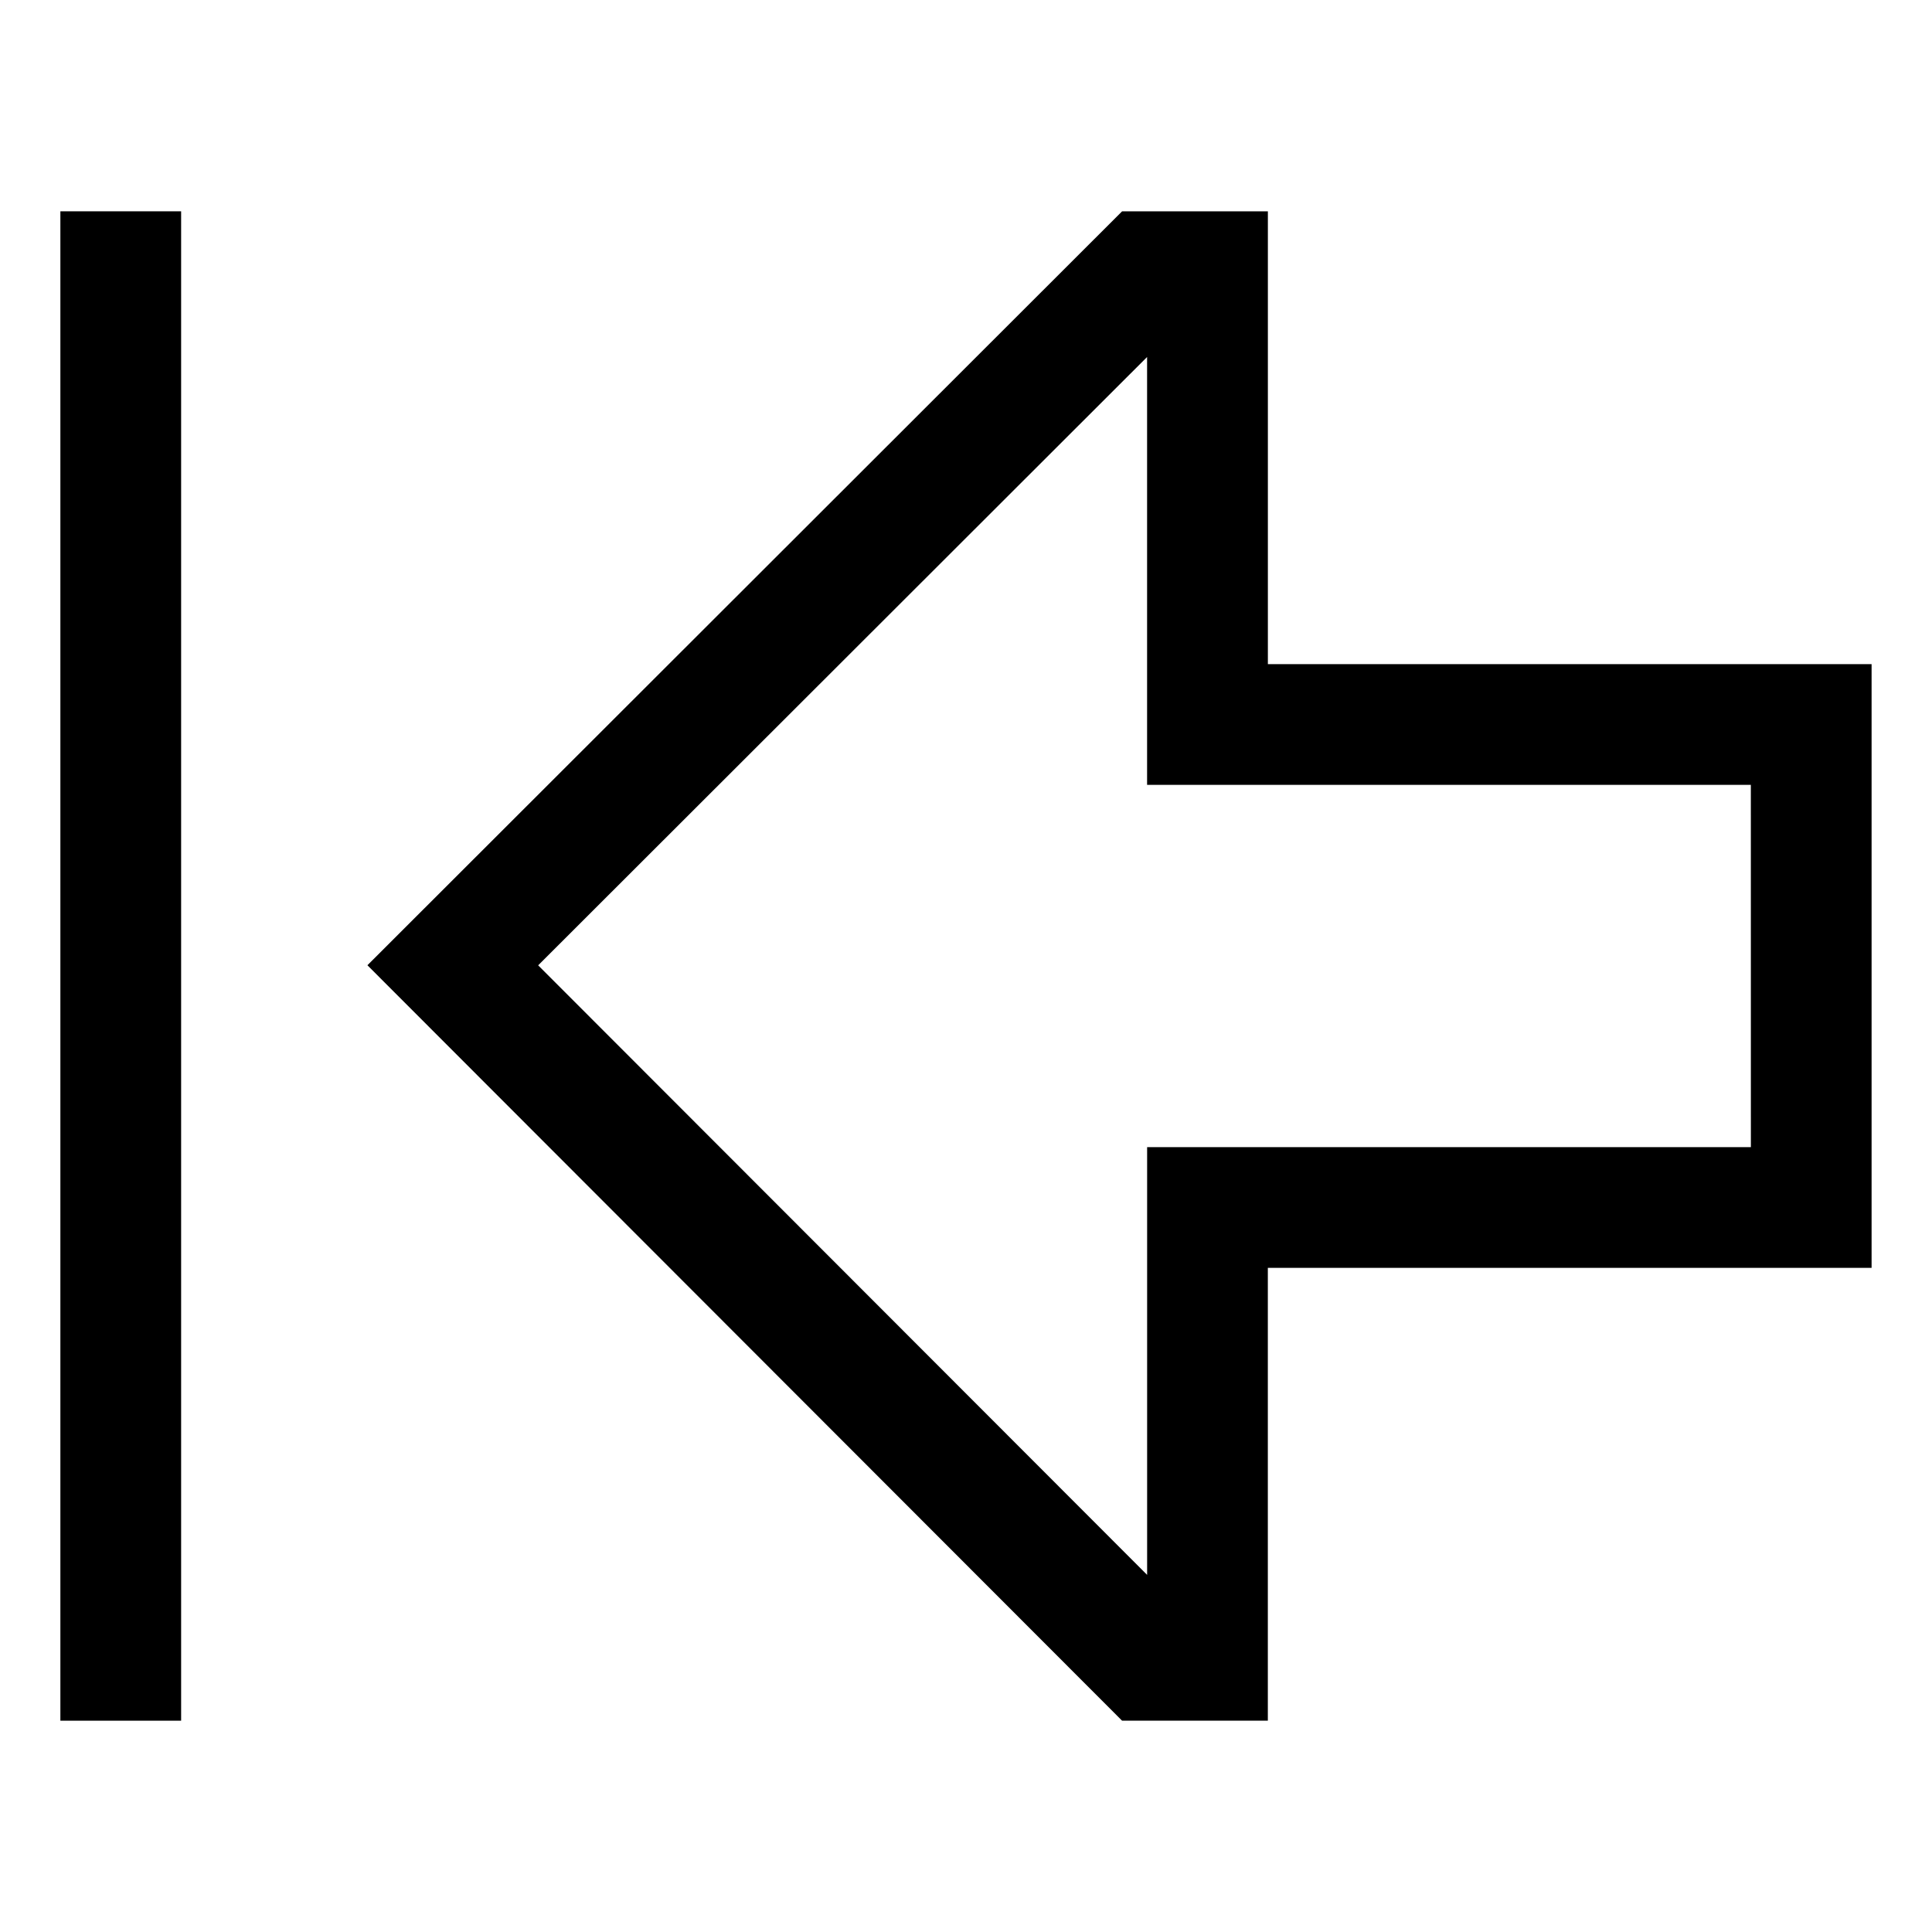 <svg viewBox="0 0 512 512" xmlns="http://www.w3.org/2000/svg"><g><path d="M336 176V56h-38.63l-200 199.8L297.36 456h38.63V336h160V176Zm128 128H304v113.36L142.62 255.82 303.99 94.61v113.38h160Z"/><path d="M16 56h32v400H16Z"/></g></svg>
